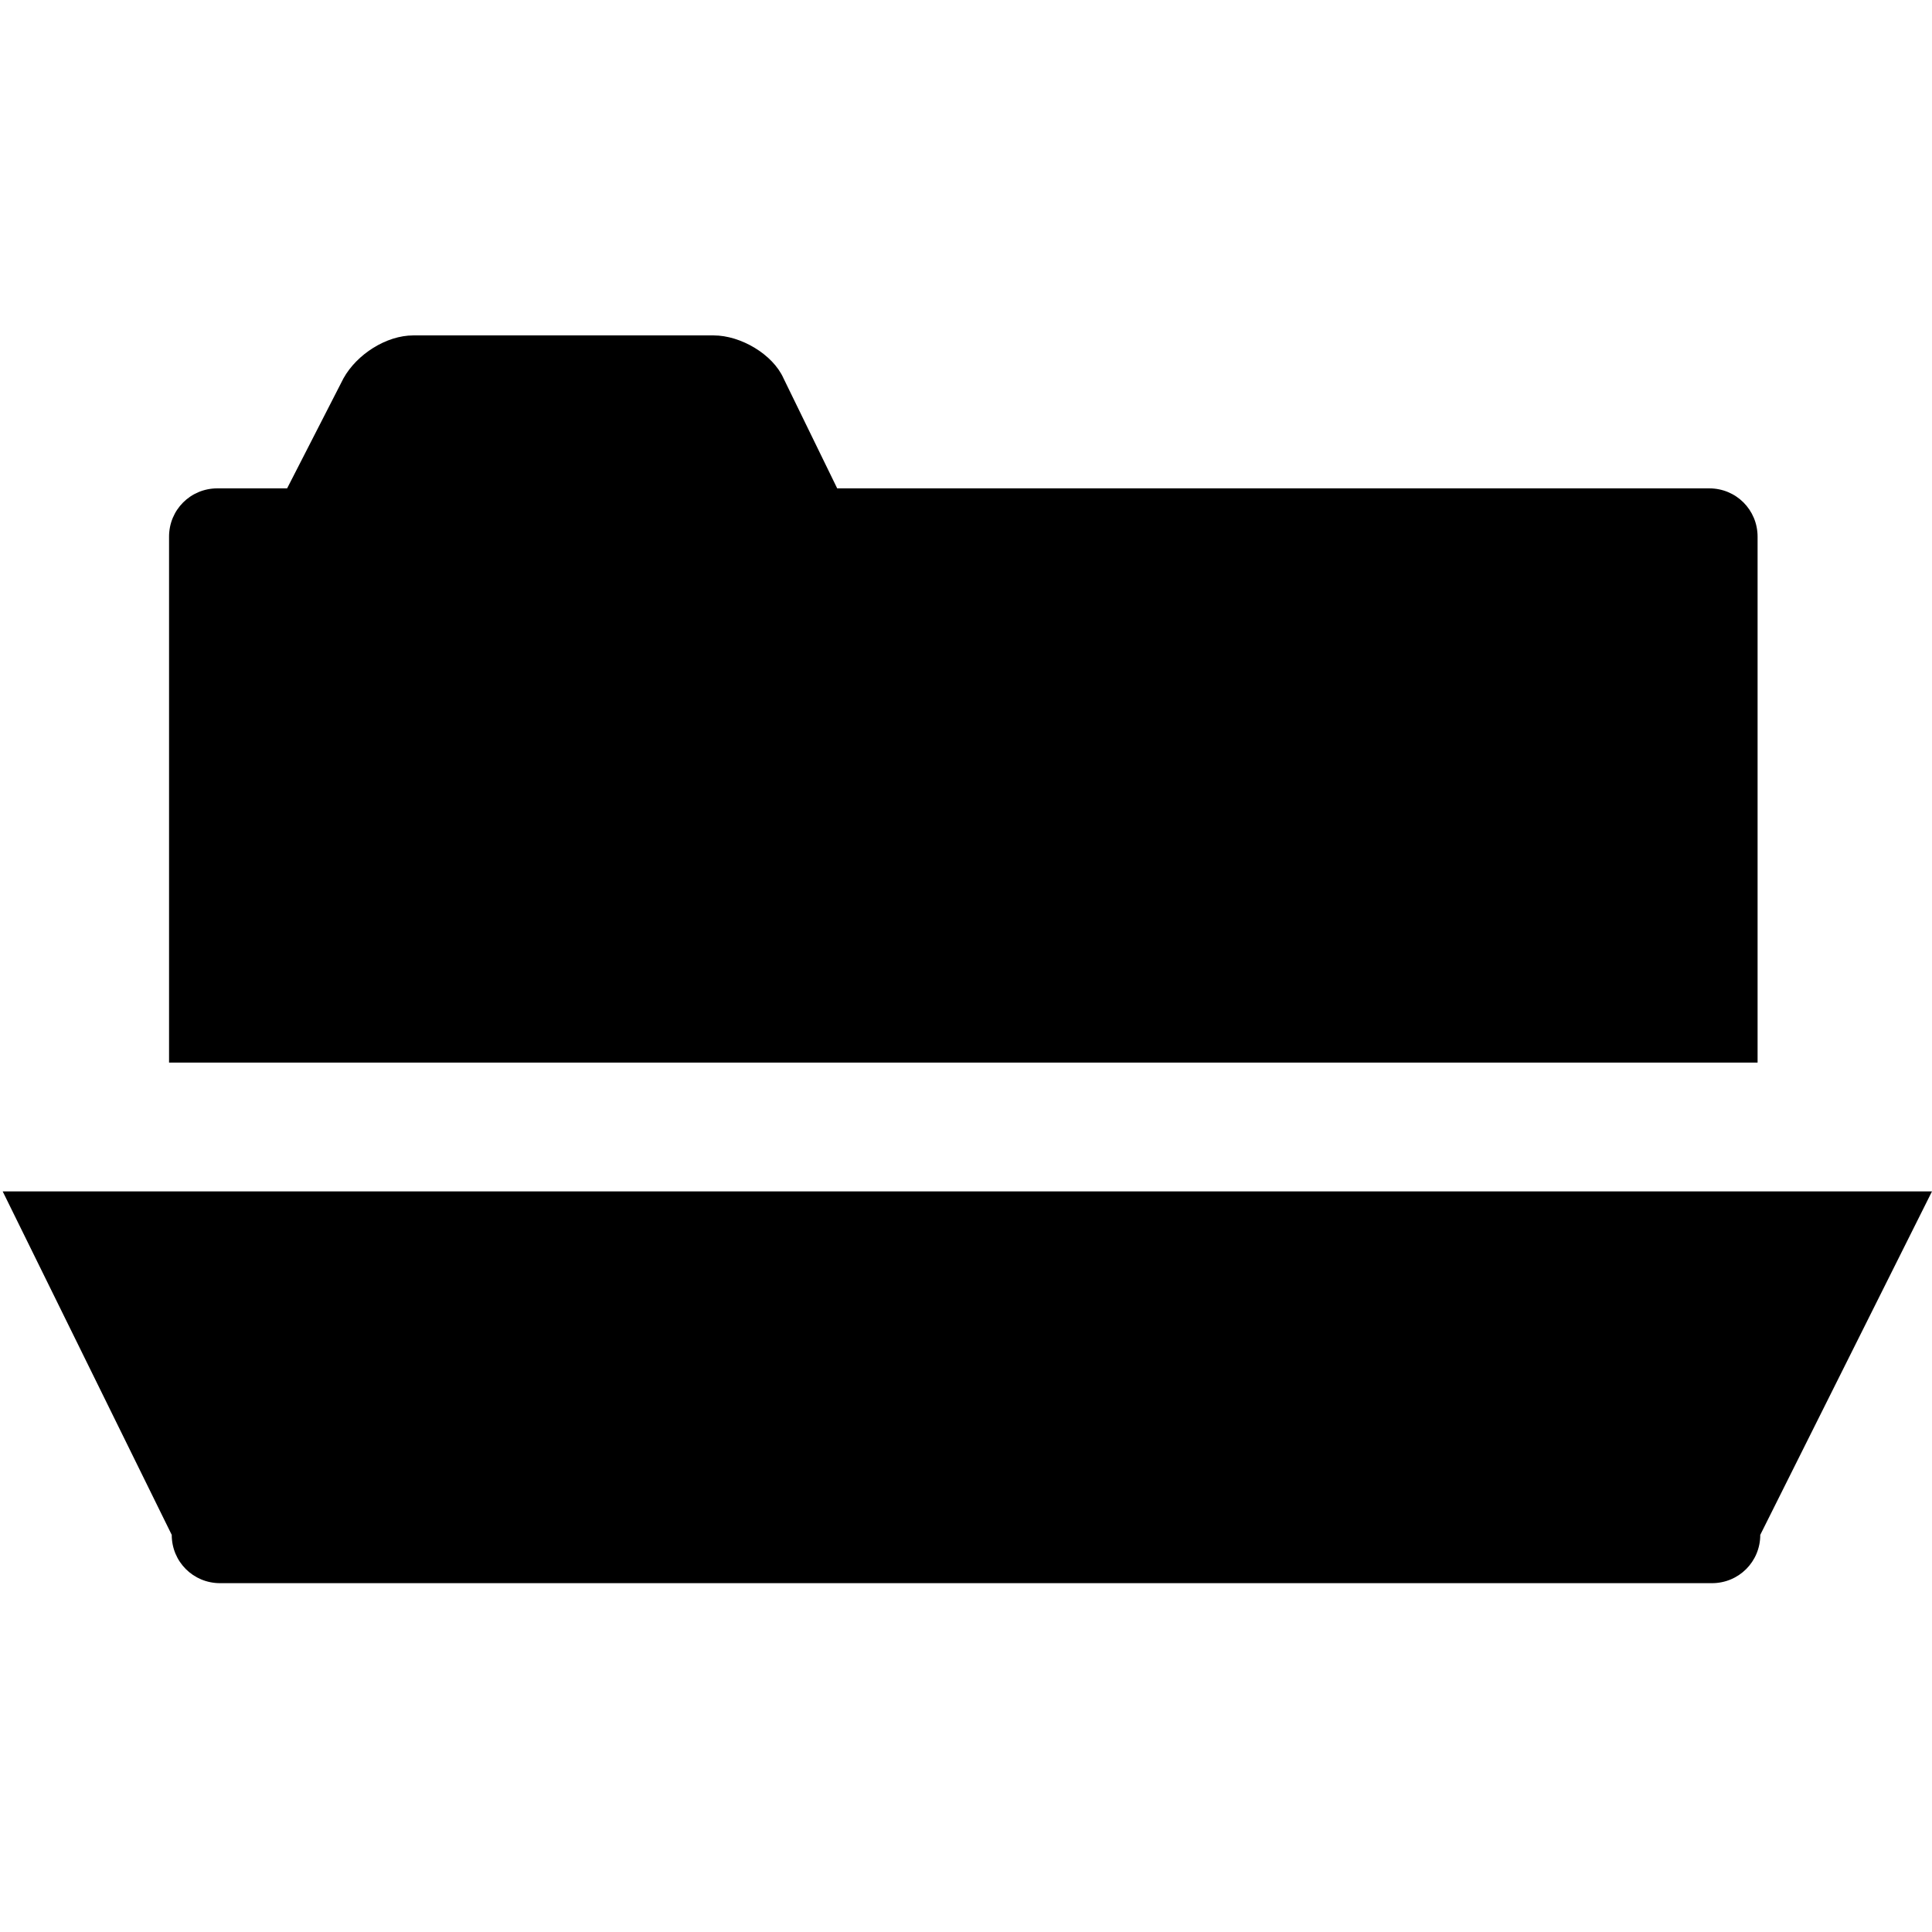 <?xml version="1.0" encoding="utf-8"?>
<!-- Generator: Adobe Illustrator 18.0.0, SVG Export Plug-In . SVG Version: 6.00 Build 0)  -->
<!DOCTYPE svg PUBLIC "-//W3C//DTD SVG 1.1//EN" "http://www.w3.org/Graphics/SVG/1.1/DTD/svg11.dtd">
<svg version="1.1" id="Layer_1" xmlns="http://www.w3.org/2000/svg" xmlns:xlink="http://www.w3.org/1999/xlink" x="0px" y="0px"
	 viewBox="0 0 72 72" style="enable-background:new 0 0 72 72;" xml:space="preserve">
<g>
	<path d="M6.4,57.2c0,1,0.8,1.8,1.8,1.8h55.6c1,0,1.8-0.8,1.8-1.8l6.4-12.8H0.1L6.4,57.2z"/>
	<path d="M65.5,20c0-1-0.8-1.8-1.8-1.8H31.2l-2-4.1c-0.4-0.9-1.6-1.6-2.6-1.6H15.4c-1,0-2.1,0.7-2.6,1.6l-2.1,4.1H8.1
		c-1,0-1.8,0.8-1.8,1.8v19.6h59.2V20z"/>
</g>
<g>
</g>
<g>
</g>
<g>
</g>
<g>
</g>
<g>
</g>
<g>
</g>
</svg>
